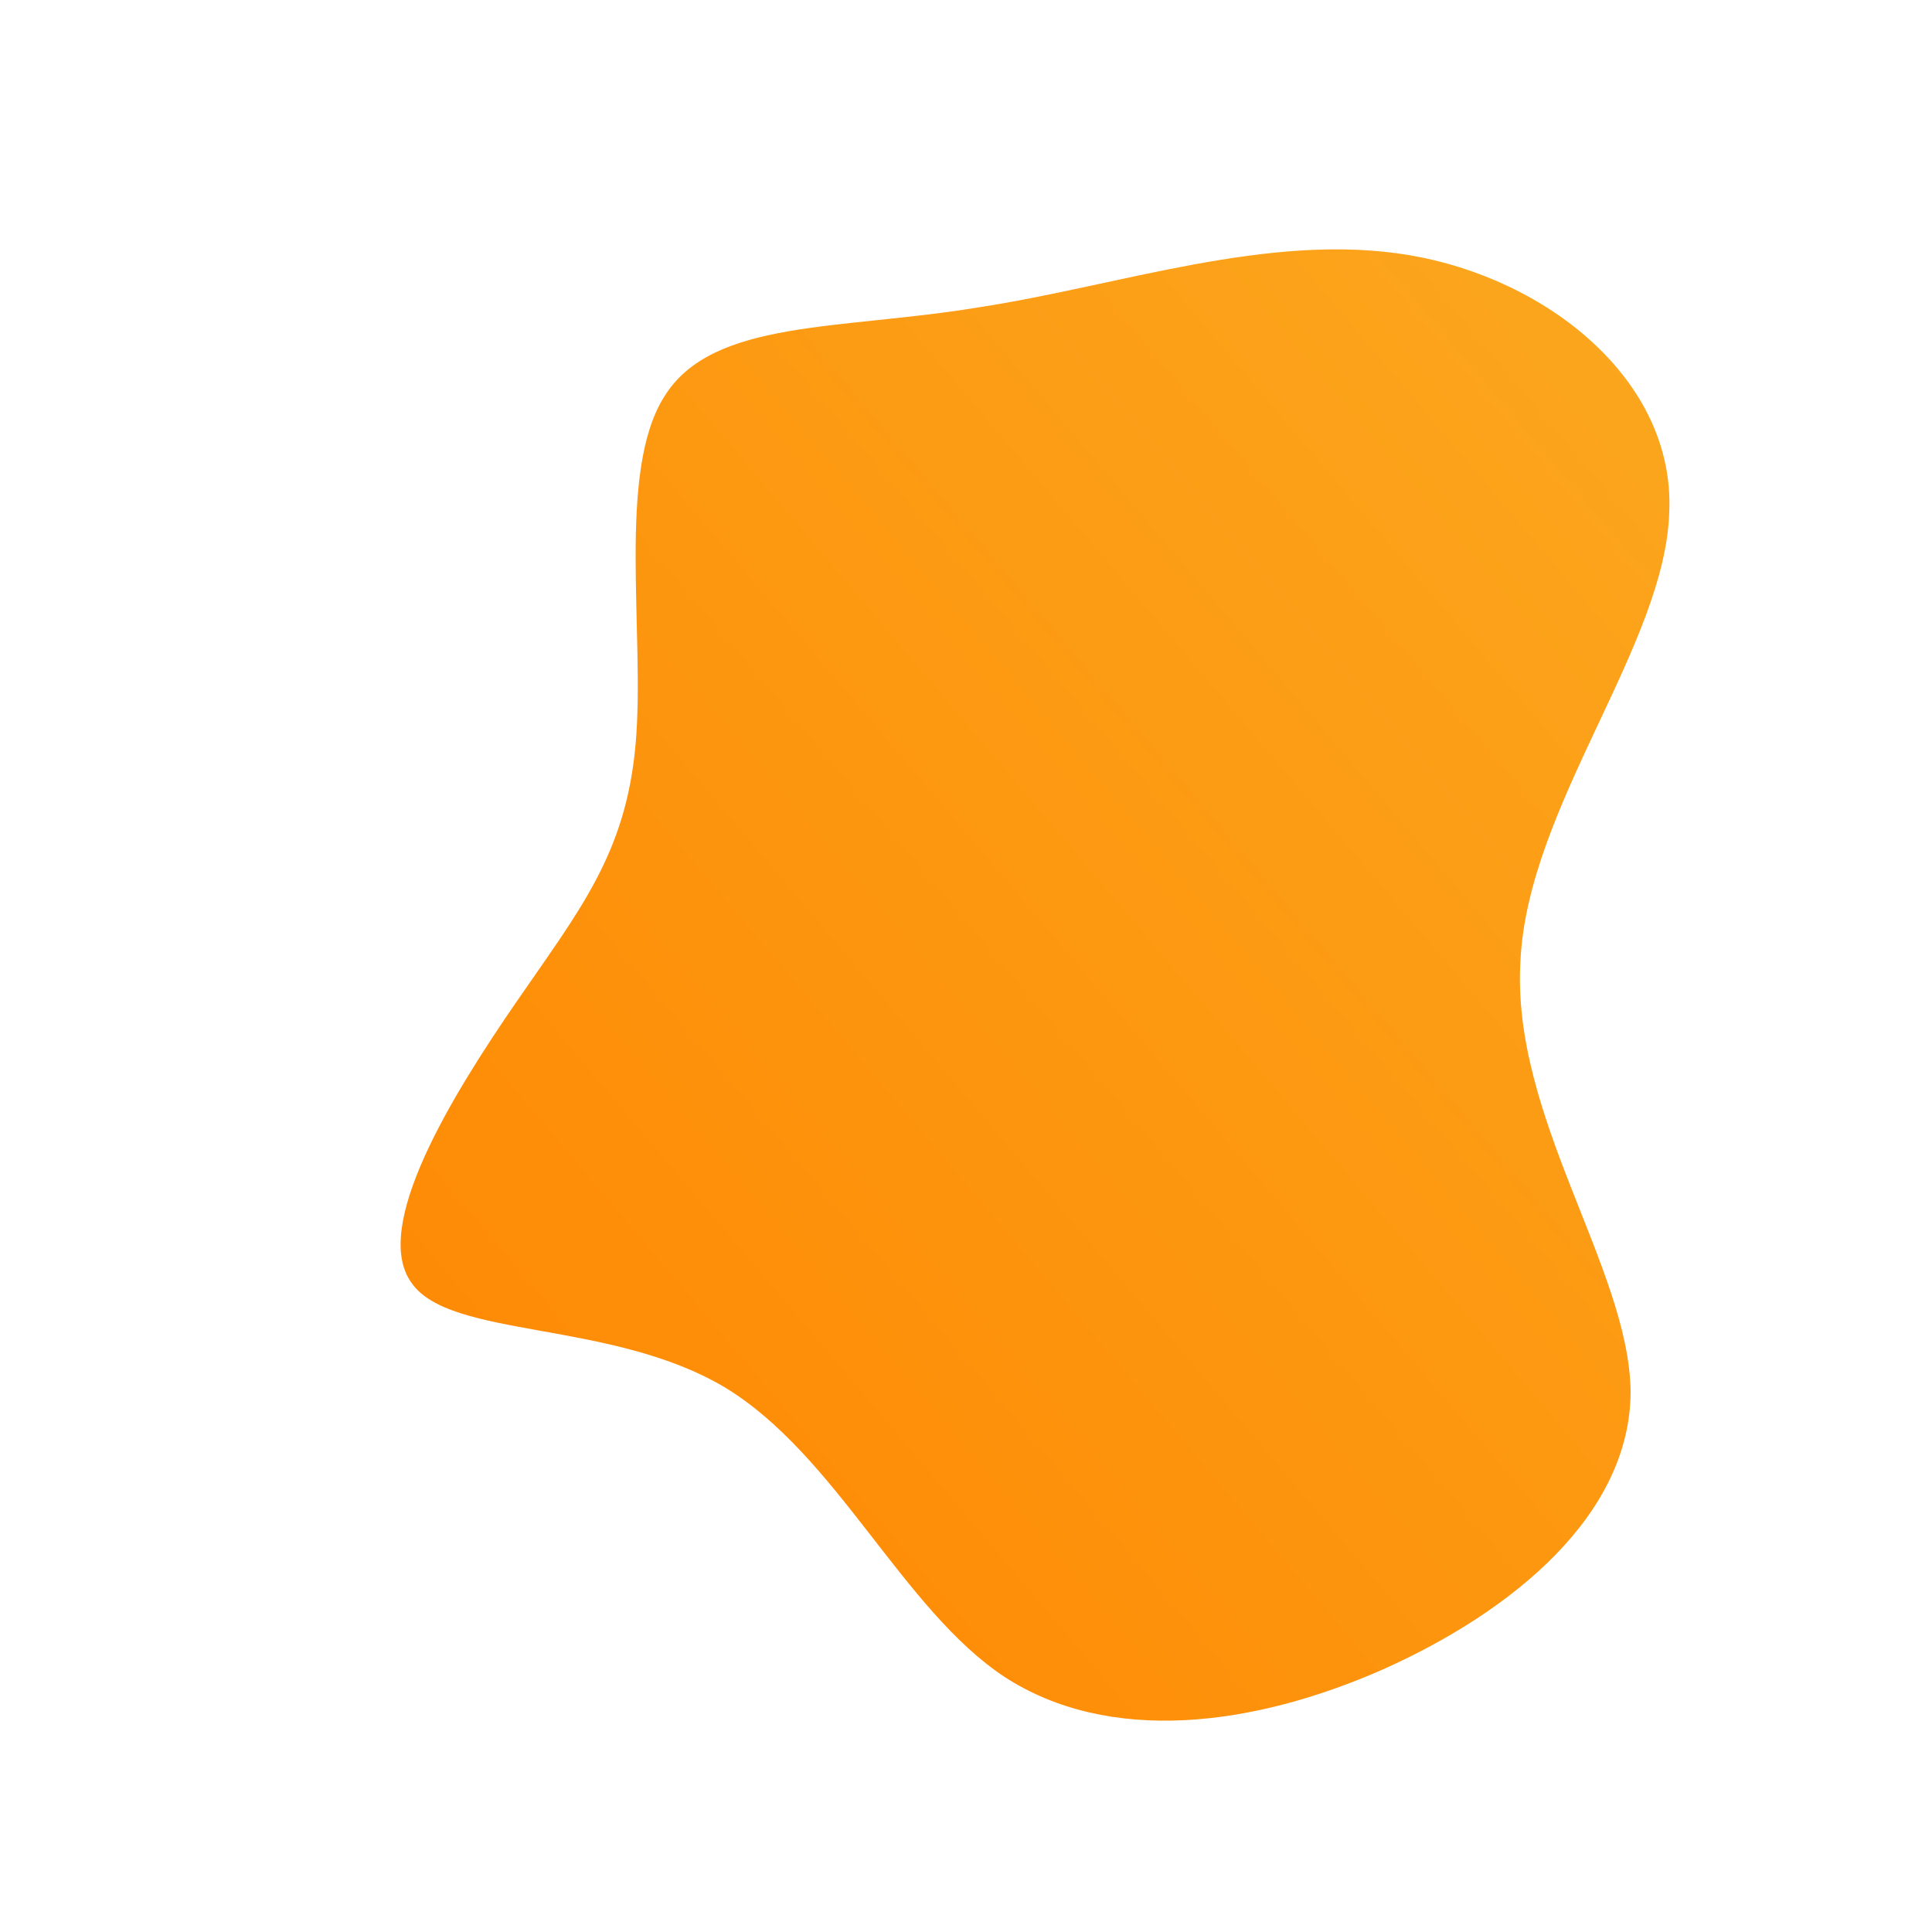 <!--?xml version="1.0" standalone="no"?-->
              <svg id="sw-js-blob-svg" viewBox="0 0 100 100" xmlns="http://www.w3.org/2000/svg" version="1.1">
                    <defs> 
                        <linearGradient id="sw-gradient" x1="0" x2="1" y1="1" y2="0">
                            <stop id="stop1" stop-color="rgba(255, 133, 0, 1)" offset="0%"></stop>
                            <stop id="stop2" stop-color="rgba(251, 168, 31, 1)" offset="100%"></stop>
                        </linearGradient>
                    </defs>
                <path fill="url(#sw-gradient)" d="M22.9,-36.8C30.1,-35.6,36.7,-30.3,36.4,-23.5C36.2,-16.6,29.1,-8.3,28.7,-0.3C28.2,7.8,34.3,15.6,34.4,22C34.4,28.4,28.3,33.4,21.6,36.4C14.8,39.4,7.4,40.3,2,36.8C-3.3,33.3,-6.7,25.3,-12.5,21.8C-18.4,18.3,-26.7,19.3,-28.7,16.4C-30.8,13.5,-26.6,6.7,-23.3,1.9C-20,-2.9,-17.6,-5.8,-17.1,-11.5C-16.6,-17.2,-18.1,-25.6,-15.6,-29.5C-13.1,-33.5,-6.5,-32.9,0.7,-34.1C7.9,-35.2,15.7,-38,22.9,-36.8Z" width="100%" height="100%" transform="translate(50 50)" stroke-width="0" style="transition: all 0.3s ease 0s;"></path>
              </svg>